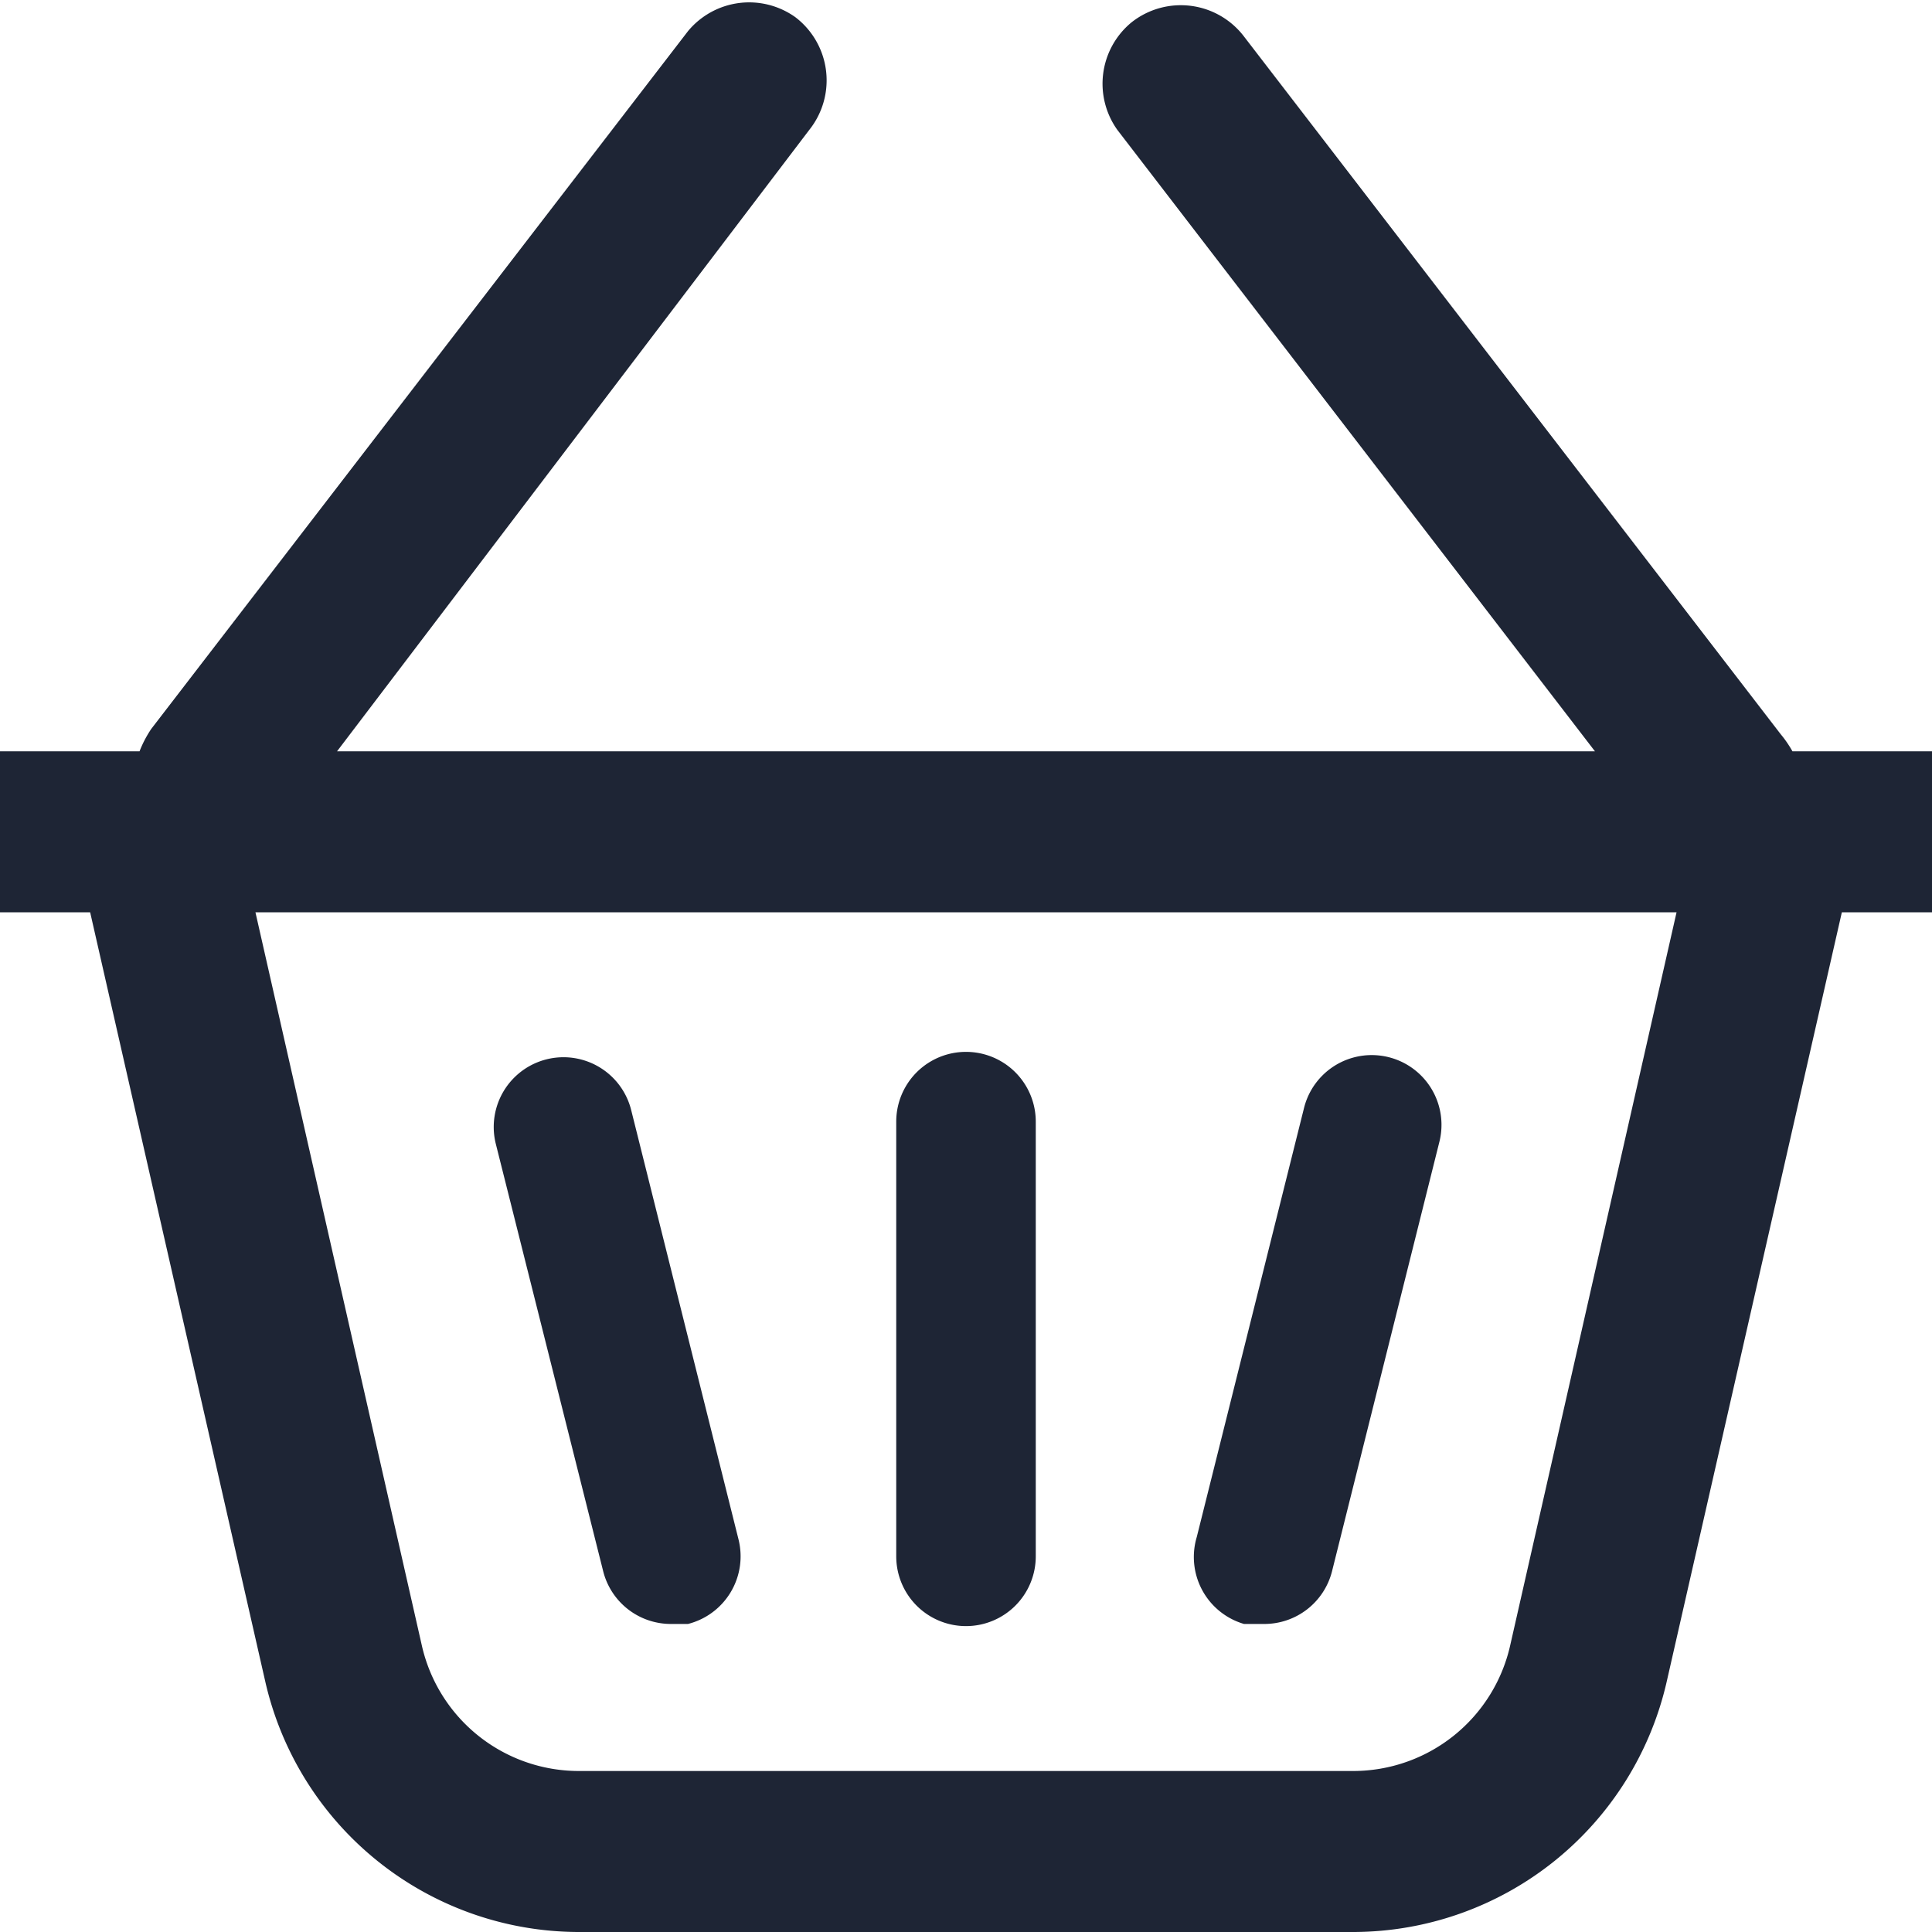 <svg xmlns="http://www.w3.org/2000/svg" viewBox="0 0 18 18"><defs><style>.cls-1{fill:#fff;}.cls-2{fill:#1e2535;}</style></defs><title>shopping-basket</title><g id="BG"><rect class="cls-1" width="18" height="18"/></g><g id="Icons"><path class="cls-2" d="M4.62,10.66a.65.65,0,0,1,1.26-.32l1,4a.65.65,0,0,1-.47.79l-.16,0a.65.65,0,0,1-.63-.49Zm7,4.47.16,0a.65.65,0,0,0,.63-.49l1-4a.65.65,0,1,0-1.26-.32l-1,4A.65.65,0,0,0,11.59,15.13ZM9,15.15a.65.65,0,0,0,.65-.65V10.45a.65.65,0,1,0-1.3,0V14.5A.65.65,0,0,0,9,15.15ZM18,8.5h-.84l-1.63,7.16A3,3,0,0,1,12.61,18H5.39a3,3,0,0,1-2.92-2.34L.84,8.5H0V7H1.3a1.06,1.06,0,0,1,.11-.21l5-6.5a.74.74,0,0,1,1-.13.74.74,0,0,1,.13,1.05L3.14,7H14.86L10.41,1.21a.74.74,0,0,1,.13-1,.74.74,0,0,1,1.05.13l5,6.5A1.06,1.06,0,0,1,16.7,7H18Zm-2.38,0H2.38l1.55,6.83A1.5,1.5,0,0,0,5.39,16.5h7.22a1.5,1.5,0,0,0,1.46-1.17Z"/></g></svg>